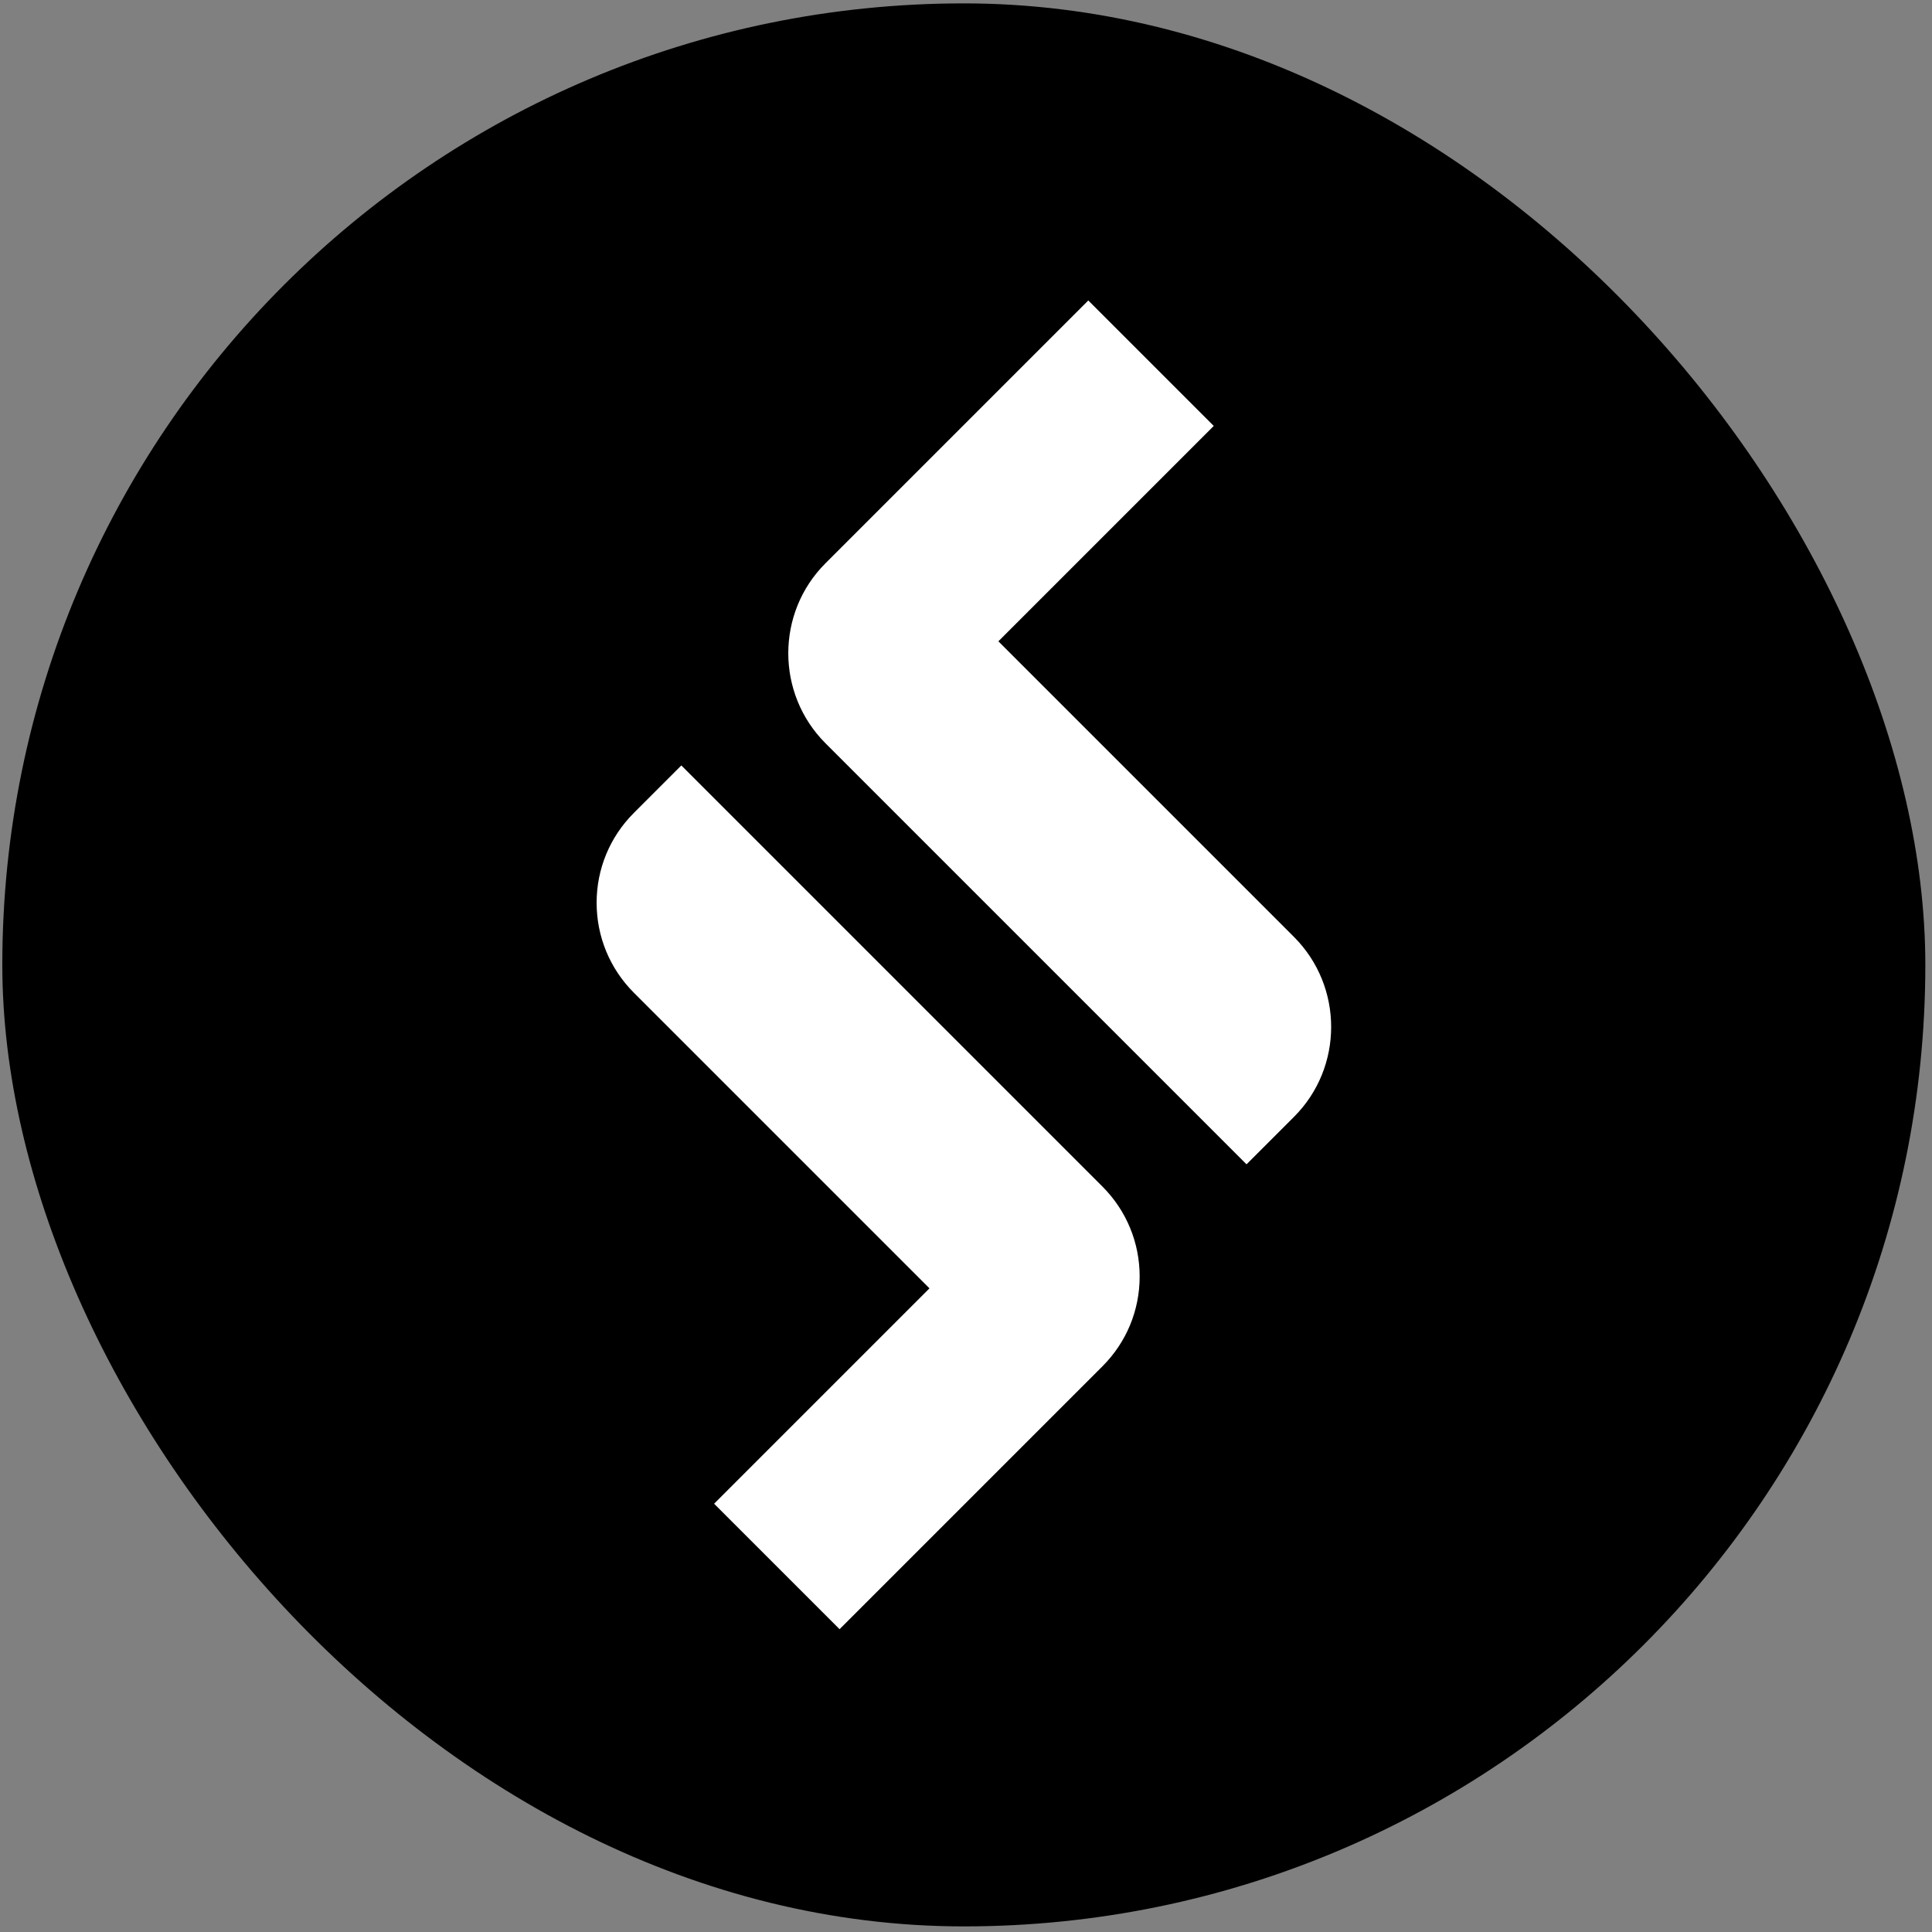 <svg width="286" height="286" viewBox="0 0 286 286" fill="none" xmlns="http://www.w3.org/2000/svg">
<rect x="0" y="0" width="286" height="286" fill="#808080" stroke="none"/>
<rect x="0.342" y="0.5" width="284.671" height="284.671" rx="142.336" fill="black"/>
<path fill-rule="evenodd" clip-rule="evenodd" d="M147.792 94.935L191.56 138.703C198.887 146.047 198.887 157.997 191.56 165.325L184.527 172.357L122.187 110.016C114.86 102.673 114.86 90.723 122.187 83.395L161.103 44.48L179.675 63.052L147.792 94.935ZM93.828 120.344L100.86 113.312L163.2 175.653C166.758 179.21 168.708 183.963 168.708 188.963C168.708 193.963 166.758 198.7 163.2 202.257L124.285 241.173L105.712 222.6L137.595 190.717L93.828 146.949C90.27 143.392 88.32 138.638 88.32 133.639C88.32 128.639 90.27 123.902 93.828 120.344Z" fill="white"/>
</svg>
